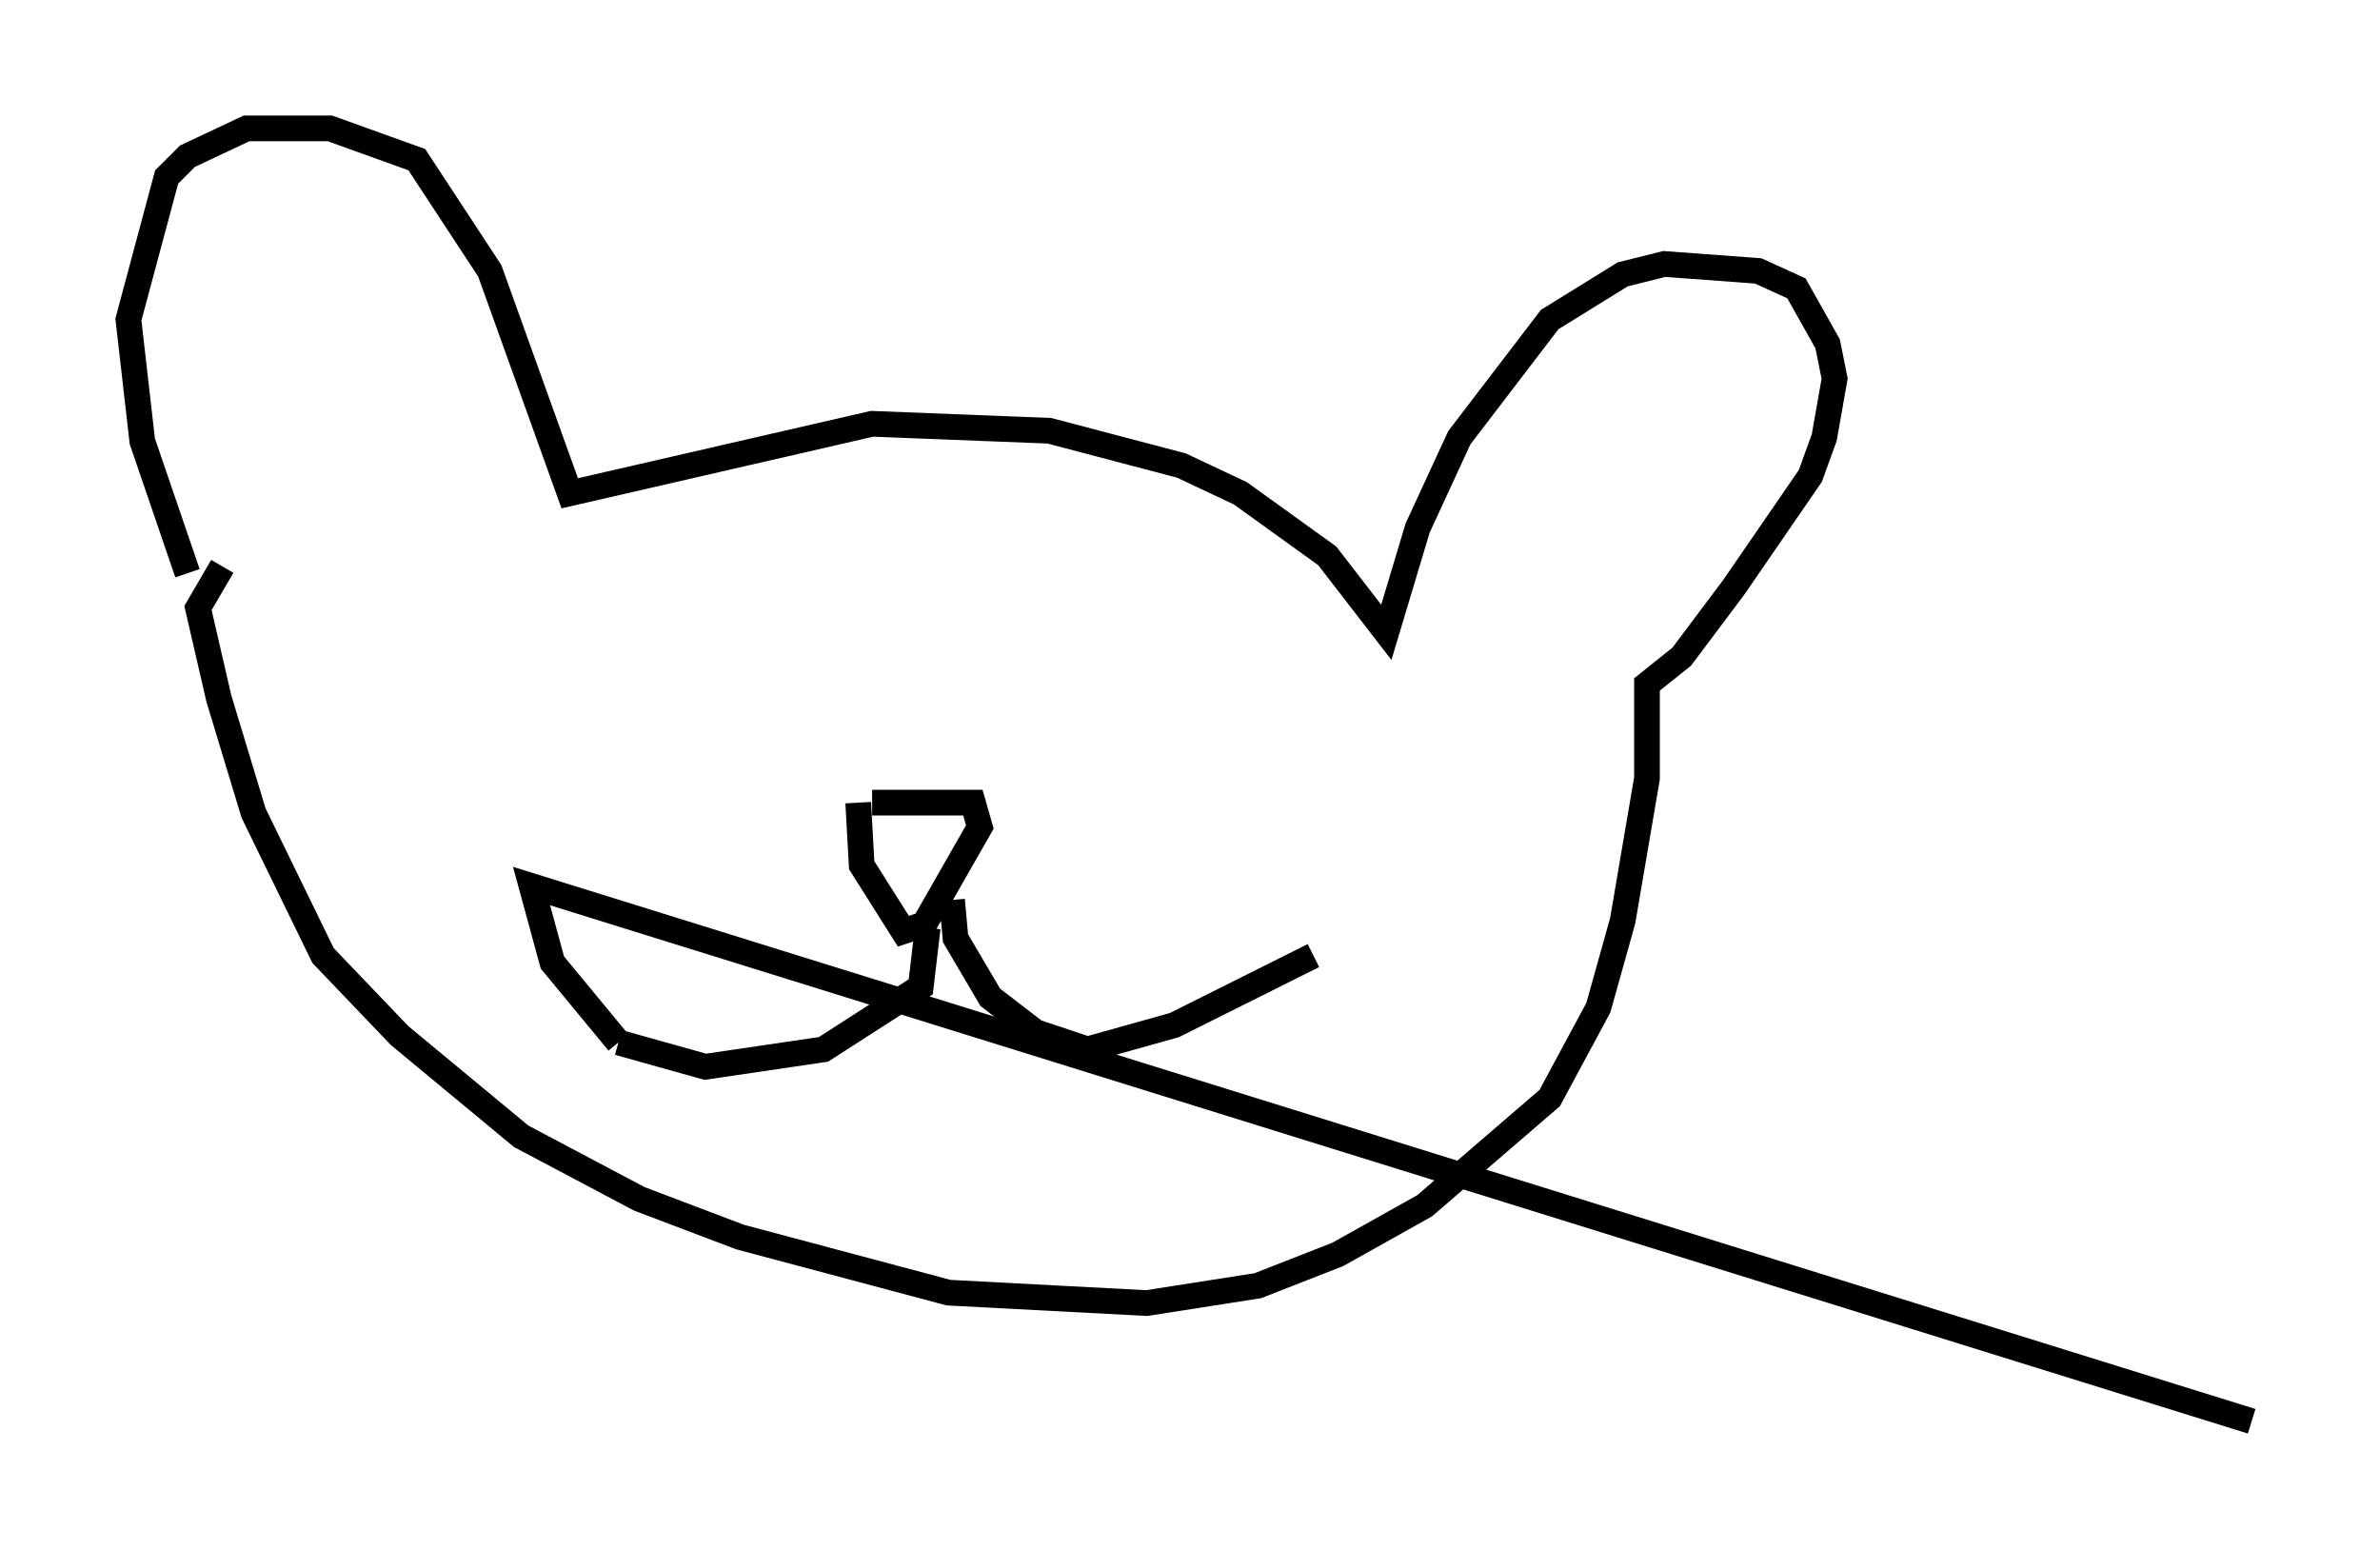 <?xml version="1.0" encoding="utf-8" ?>
<svg baseProfile="full" height="60.338" version="1.1" width="92.678" xmlns="http://www.w3.org/2000/svg" xmlns:ev="http://www.w3.org/2001/xml-events" xmlns:xlink="http://www.w3.org/1999/xlink"><defs /><rect fill="white" height="60.338" width="92.678" x="0" y="0" /><path d="M7.977, 22.997 m-0.677, -0.677 l-1.759, -5.142 -0.541, -4.736 l1.488, -5.548 0.812, -0.812 l2.3, -1.083 3.248, 0.0 l3.383, 1.218 2.842, 4.33 l3.112, 8.66 11.773, -2.706 l6.901, 0.271 5.142, 1.353 l2.3, 1.083 3.383, 2.436 l2.3, 2.977 1.218, -4.059 l1.624, -3.518 3.518, -4.601 l2.842, -1.759 1.624, -0.406 l3.654, 0.271 1.488, 0.677 l1.218, 2.165 0.271, 1.353 l-0.406, 2.3 -0.541, 1.488 l-2.977, 4.33 -2.03, 2.706 l-1.353, 1.083 0.0, 3.654 l-0.947, 5.548 -0.947, 3.383 l-1.894, 3.518 -4.871, 4.195 l-3.383, 1.894 -3.112, 1.218 l-4.33, 0.677 -7.713, -0.406 l-8.119, -2.165 -3.924, -1.488 l-4.601, -2.436 -4.736, -3.924 l-2.977, -3.112 -2.706, -5.548 l-1.353, -4.465 -0.812, -3.518 l0.947, -1.624 m19.215, 4.33 l0.0, 0.0 m21.109, 1.759 l0.0, 0.0 m-15.02, 3.112 l3.924, 0.0 0.271, 0.947 l-2.165, 3.789 -0.812, 0.271 l-1.624, -2.571 -0.135, -2.436 m2.706, 4.871 l-0.271, 2.3 -3.789, 2.436 l-4.601, 0.677 -3.383, -0.947 m0.0, 0.0 l-2.571, -3.112 -0.812, -2.977 l66.982, 20.839 m-50.608, -20.297 l0.135, 1.488 1.353, 2.3 l1.759, 1.353 2.03, 0.677 l3.383, -0.947 5.413, -2.706 " fill="none" stroke="black" stroke-width="1" /></svg>